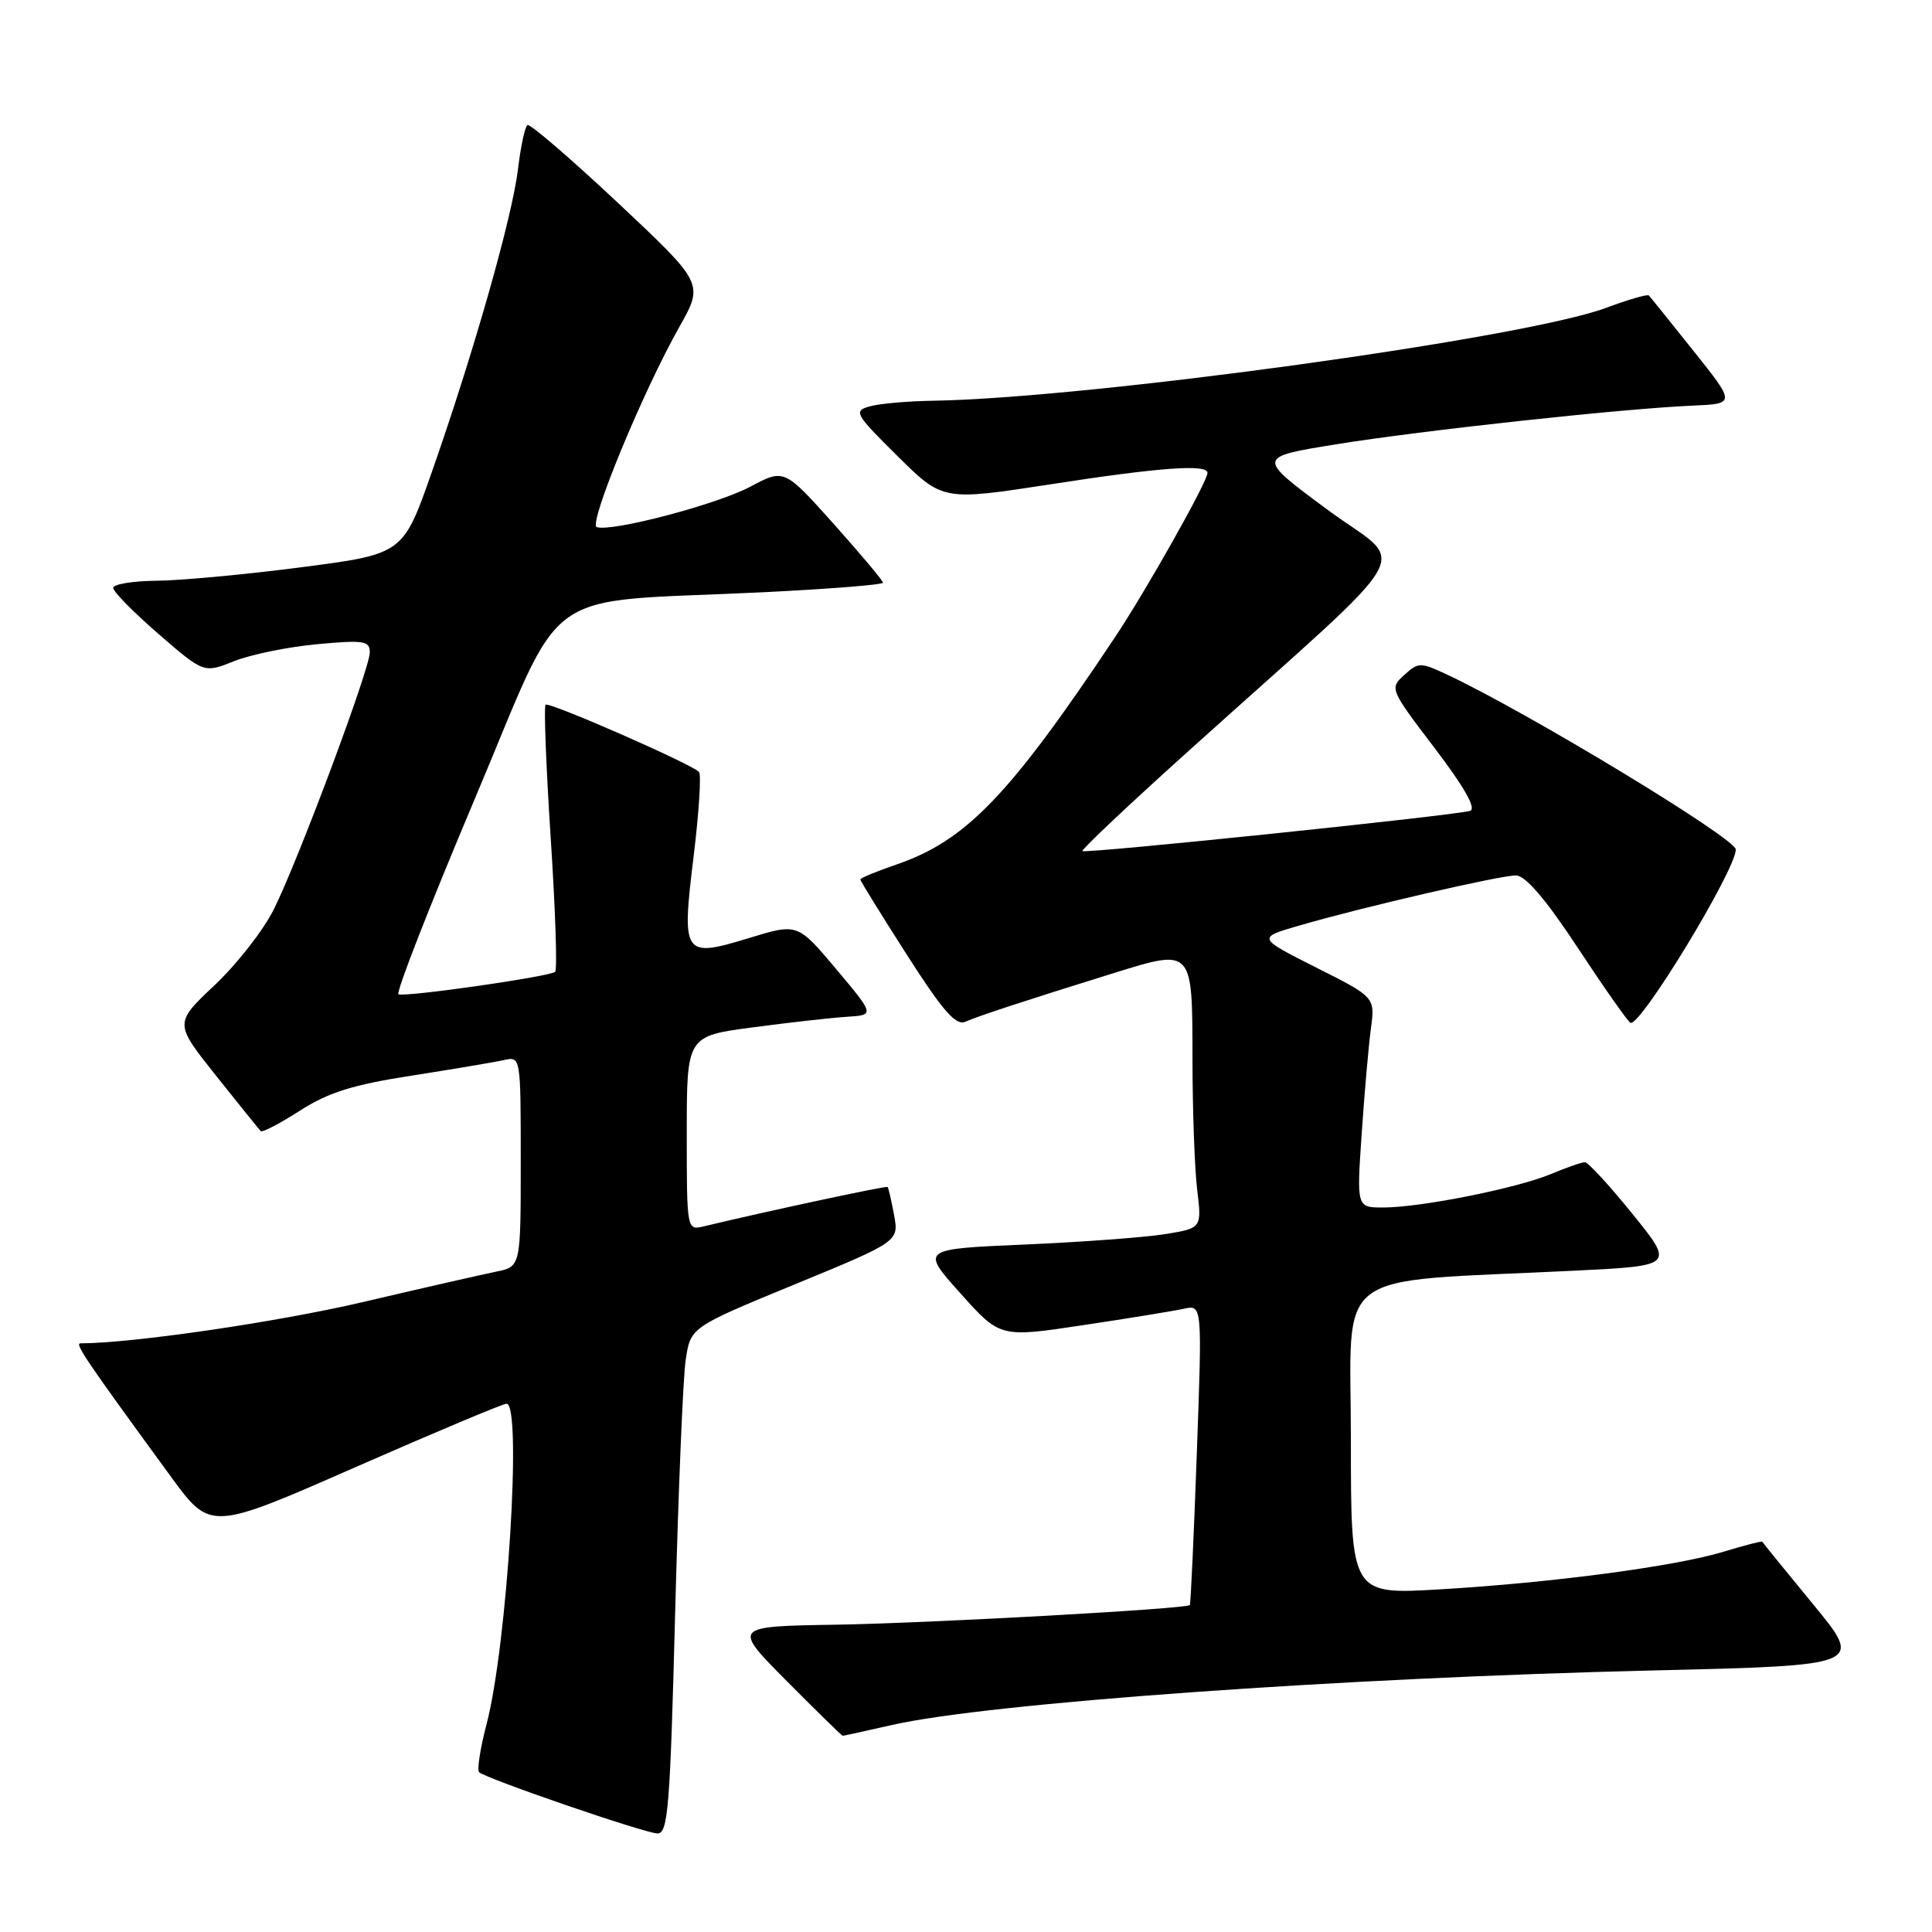 <?xml version="1.0" encoding="UTF-8" standalone="no"?>
<!DOCTYPE svg PUBLIC "-//W3C//DTD SVG 1.1//EN" "http://www.w3.org/Graphics/SVG/1.1/DTD/svg11.dtd" >
<svg xmlns="http://www.w3.org/2000/svg" xmlns:xlink="http://www.w3.org/1999/xlink" version="1.1" viewBox="0 0 256 256">
 <g >
 <path fill="currentColor"
d=" M 89.46 213.75 C 89.88 197.66 90.50 182.56 90.86 180.19 C 91.50 175.87 91.50 175.87 105.30 170.19 C 119.11 164.50 119.11 164.50 118.47 161.00 C 118.11 159.07 117.73 157.40 117.61 157.28 C 117.43 157.10 101.79 160.45 93.25 162.50 C 91.01 163.04 91.00 163.01 91.00 150.16 C 91.00 137.29 91.00 137.29 99.75 136.13 C 104.56 135.49 110.17 134.86 112.21 134.73 C 115.91 134.50 115.91 134.50 110.80 128.41 C 105.68 122.33 105.68 122.33 99.27 124.29 C 90.51 126.96 90.30 126.65 91.91 113.45 C 92.62 107.63 92.94 102.61 92.62 102.28 C 91.50 101.17 72.72 92.94 72.29 93.38 C 72.05 93.62 72.36 101.56 72.97 111.03 C 73.59 120.49 73.86 128.48 73.56 128.77 C 72.94 129.39 53.87 132.13 52.80 131.75 C 52.40 131.61 56.93 120.03 62.85 106.00 C 75.20 76.80 70.80 79.96 101.25 78.47 C 109.91 78.04 117.00 77.48 117.00 77.21 C 117.00 76.94 114.06 73.44 110.46 69.41 C 103.91 62.10 103.91 62.10 99.42 64.49 C 95.01 66.84 81.02 70.52 79.07 69.84 C 77.93 69.45 85.17 51.90 90.01 43.33 C 93.26 37.57 93.26 37.57 81.88 26.88 C 75.62 21.01 70.23 16.37 69.89 16.57 C 69.56 16.78 69.00 19.39 68.64 22.37 C 67.91 28.64 62.79 46.65 57.25 62.46 C 53.42 73.41 53.42 73.41 39.96 75.16 C 32.56 76.12 23.91 76.93 20.75 76.95 C 17.59 76.98 15.00 77.41 15.00 77.90 C 15.00 78.40 17.70 81.14 21.01 84.01 C 27.02 89.21 27.02 89.21 31.01 87.61 C 33.21 86.73 38.16 85.72 42.00 85.36 C 48.21 84.79 49.00 84.91 49.00 86.44 C 49.00 88.63 39.56 113.90 36.28 120.50 C 34.91 123.25 31.38 127.77 28.44 130.54 C 23.09 135.58 23.09 135.58 28.63 142.54 C 31.68 146.37 34.35 149.67 34.55 149.88 C 34.76 150.09 37.09 148.87 39.74 147.17 C 43.49 144.76 46.76 143.73 54.53 142.53 C 60.01 141.67 65.51 140.75 66.75 140.47 C 69.00 139.96 69.00 139.96 69.00 153.90 C 69.00 167.84 69.00 167.84 65.75 168.50 C 63.96 168.86 55.98 170.68 48.00 172.55 C 36.64 175.20 17.53 177.99 10.66 178.00 C 9.86 178.00 11.39 180.26 22.65 195.67 C 27.89 202.84 27.89 202.84 47.07 194.42 C 57.62 189.79 66.64 186.00 67.12 186.00 C 69.20 186.00 67.21 217.96 64.49 228.39 C 63.64 231.63 63.19 234.52 63.48 234.82 C 64.31 235.65 85.31 242.87 87.10 242.94 C 88.52 242.99 88.79 239.63 89.46 213.75 Z  M 118.19 228.57 C 131.01 225.66 177.64 222.32 219.20 221.34 C 246.91 220.68 246.91 220.68 240.26 212.59 C 236.60 208.14 233.56 204.40 233.51 204.29 C 233.45 204.17 231.18 204.76 228.45 205.59 C 222.10 207.54 205.73 209.72 190.75 210.60 C 179.00 211.29 179.00 211.29 179.00 190.78 C 179.00 167.64 175.91 169.98 208.68 168.37 C 221.86 167.72 221.86 167.72 216.32 160.86 C 213.27 157.09 210.43 154.00 210.01 154.00 C 209.59 154.00 207.55 154.71 205.47 155.58 C 200.96 157.46 188.23 160.00 183.29 160.00 C 179.76 160.00 179.76 160.00 180.43 150.25 C 180.79 144.89 181.34 138.62 181.65 136.31 C 182.21 132.13 182.21 132.13 174.39 128.20 C 166.58 124.26 166.58 124.26 172.16 122.64 C 180.51 120.21 198.72 116.00 200.86 116.00 C 202.12 116.00 204.79 119.11 209.03 125.54 C 212.48 130.78 215.64 135.28 216.03 135.52 C 217.24 136.26 230.00 115.29 230.00 112.56 C 230.00 111.10 202.39 94.37 191.77 89.40 C 188.21 87.73 187.95 87.73 186.07 89.44 C 184.11 91.21 184.17 91.34 190.10 99.13 C 194.03 104.29 195.66 107.17 194.80 107.44 C 192.88 108.05 143.81 113.14 143.43 112.77 C 143.26 112.59 149.72 106.49 157.81 99.22 C 188.85 71.27 186.50 75.40 175.86 67.51 C 166.50 60.58 166.50 60.58 177.00 58.88 C 188.36 57.04 214.98 54.15 224.24 53.75 C 229.98 53.50 229.98 53.50 224.40 46.50 C 221.33 42.65 218.67 39.34 218.48 39.15 C 218.29 38.96 215.74 39.70 212.82 40.79 C 202.08 44.81 144.42 52.76 123.62 53.10 C 120.25 53.15 116.47 53.49 115.22 53.85 C 113.07 54.46 113.29 54.86 118.93 60.44 C 124.93 66.37 124.93 66.37 139.22 64.17 C 153.75 61.92 160.00 61.47 160.00 62.66 C 160.00 63.81 151.88 78.24 147.70 84.50 C 133.74 105.45 127.98 111.42 118.71 114.58 C 116.12 115.47 114.00 116.34 114.00 116.54 C 114.00 116.73 116.77 121.21 120.15 126.49 C 124.89 133.91 126.66 135.94 127.90 135.39 C 129.61 134.63 136.15 132.49 147.64 128.92 C 158.05 125.69 158.00 125.63 158.01 140.22 C 158.01 146.97 158.29 154.80 158.63 157.62 C 159.25 162.74 159.25 162.74 154.37 163.53 C 151.69 163.96 143.31 164.58 135.75 164.91 C 122.00 165.50 122.00 165.50 127.26 171.37 C 132.52 177.25 132.52 177.25 143.51 175.59 C 149.55 174.69 155.58 173.70 156.90 173.41 C 159.30 172.89 159.30 172.89 158.58 192.68 C 158.19 203.56 157.77 212.56 157.66 212.68 C 157.14 213.19 123.13 215.08 110.78 215.28 C 97.05 215.50 97.05 215.50 104.25 222.75 C 108.21 226.74 111.55 230.00 111.66 230.00 C 111.78 230.00 114.72 229.36 118.19 228.57 Z "/>
</g>
</svg>